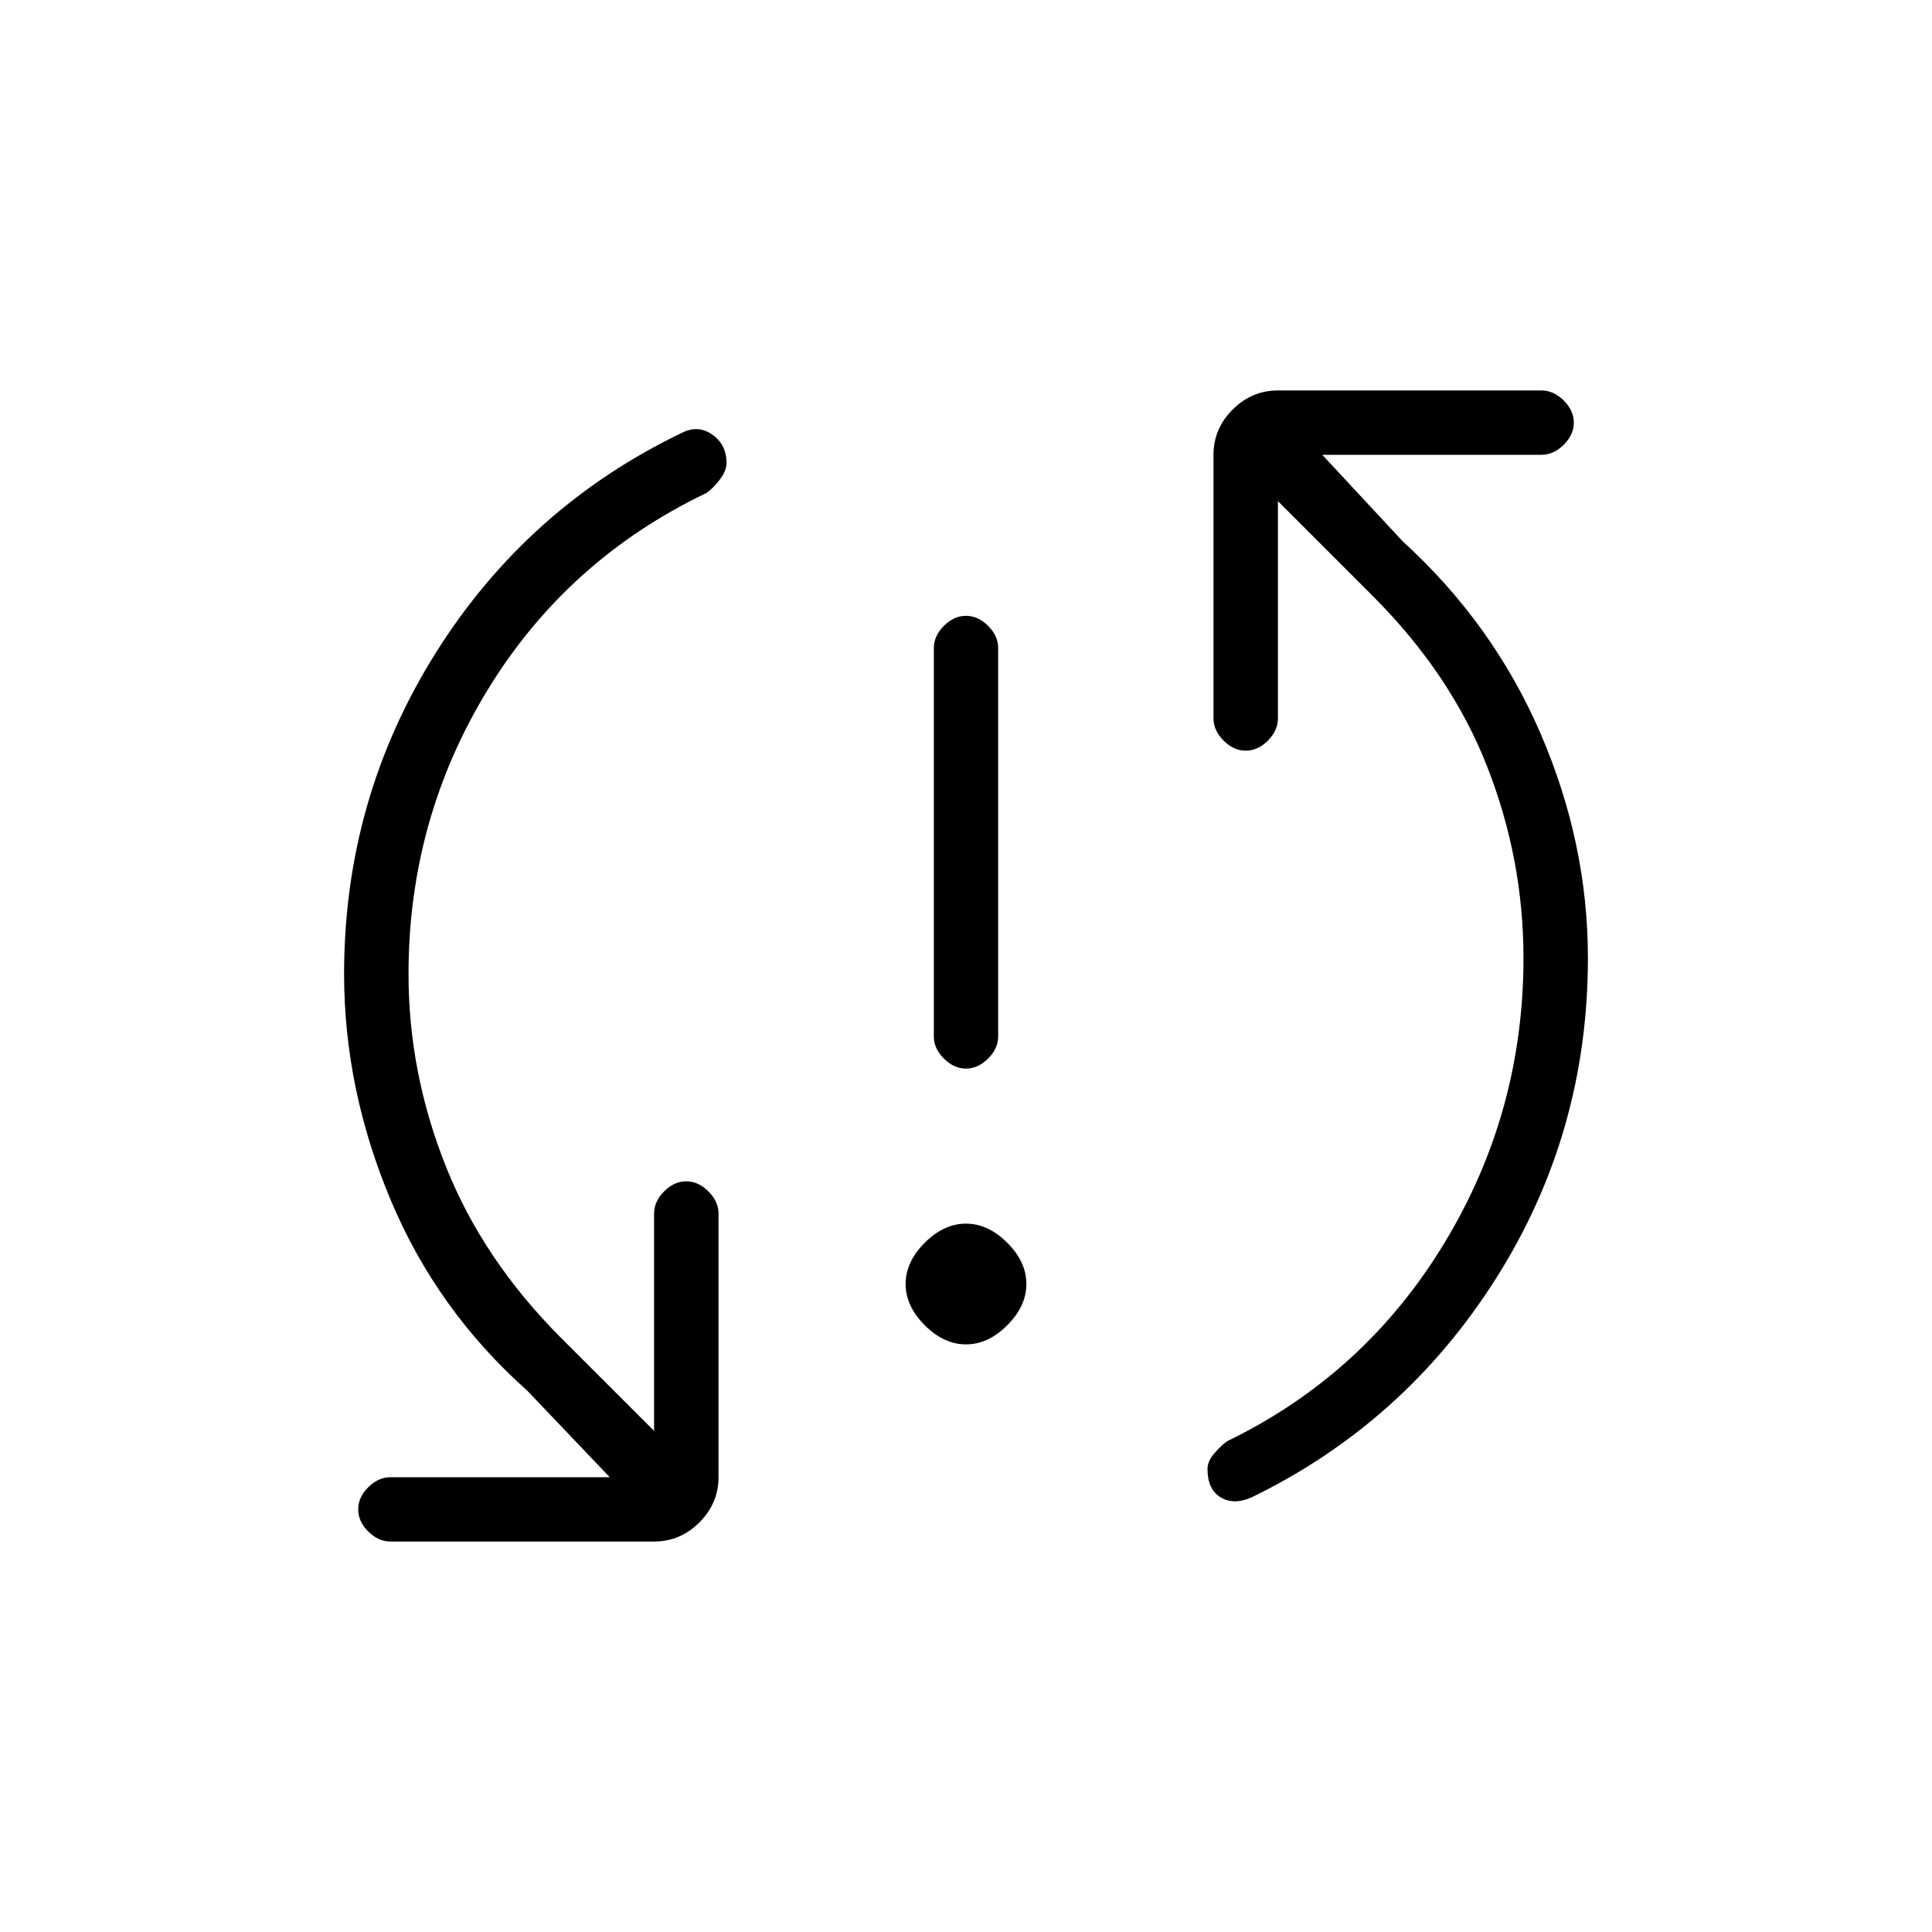 <svg xmlns="http://www.w3.org/2000/svg" height="20" width="20"><path d="M10 11.062q-.125 0-.229-.104-.104-.104-.104-.229V6.708q0-.125.104-.229.104-.104.229-.104t.229.104q.104.104.104.229v4.021q0 .125-.104.229-.104.104-.229.104Zm0 2.855q-.229 0-.427-.198-.198-.198-.198-.427 0-.23.198-.427.198-.198.427-.198.229 0 .427.198.198.197.198.427 0 .229-.198.427-.198.198-.427.198Zm2.958 1.583q-.187.083-.323 0-.135-.083-.135-.292 0-.083.073-.166.073-.084.135-.125 1.417-.688 2.24-2.042.823-1.354.823-2.958 0-1.021-.375-1.979-.375-.959-1.188-1.771l-.979-.979v2.25q0 .124-.104.229-.104.104-.229.104t-.229-.104q-.105-.105-.105-.229v-2.73q0-.27.198-.468t.469-.198h2.729q.125 0 .23.104.104.104.104.229t-.104.229q-.105.104-.23.104h-2.27l.833.896q.937.854 1.427 1.99.49 1.135.49 2.323 0 1.812-.948 3.312-.948 1.5-2.532 2.271Zm-8.916.458q-.125 0-.23-.104-.104-.104-.104-.229t.104-.229q.105-.104.23-.104h2.27l-.854-.896q-.937-.834-1.416-1.979-.48-1.146-.48-2.334 0-1.812.948-3.323.948-1.51 2.552-2.281.167-.083.313.021.146.104.146.292 0 .083-.073.177-.073.093-.136.135-1.437.688-2.26 2.031-.823 1.344-.823 2.948 0 1.021.386 1.99.385.969 1.197 1.781l.959.958v-2.25q0-.124.104-.229.104-.104.229-.104t.229.104q.105.105.105.229v2.73q0 .27-.198.468t-.469.198Z"/></svg>